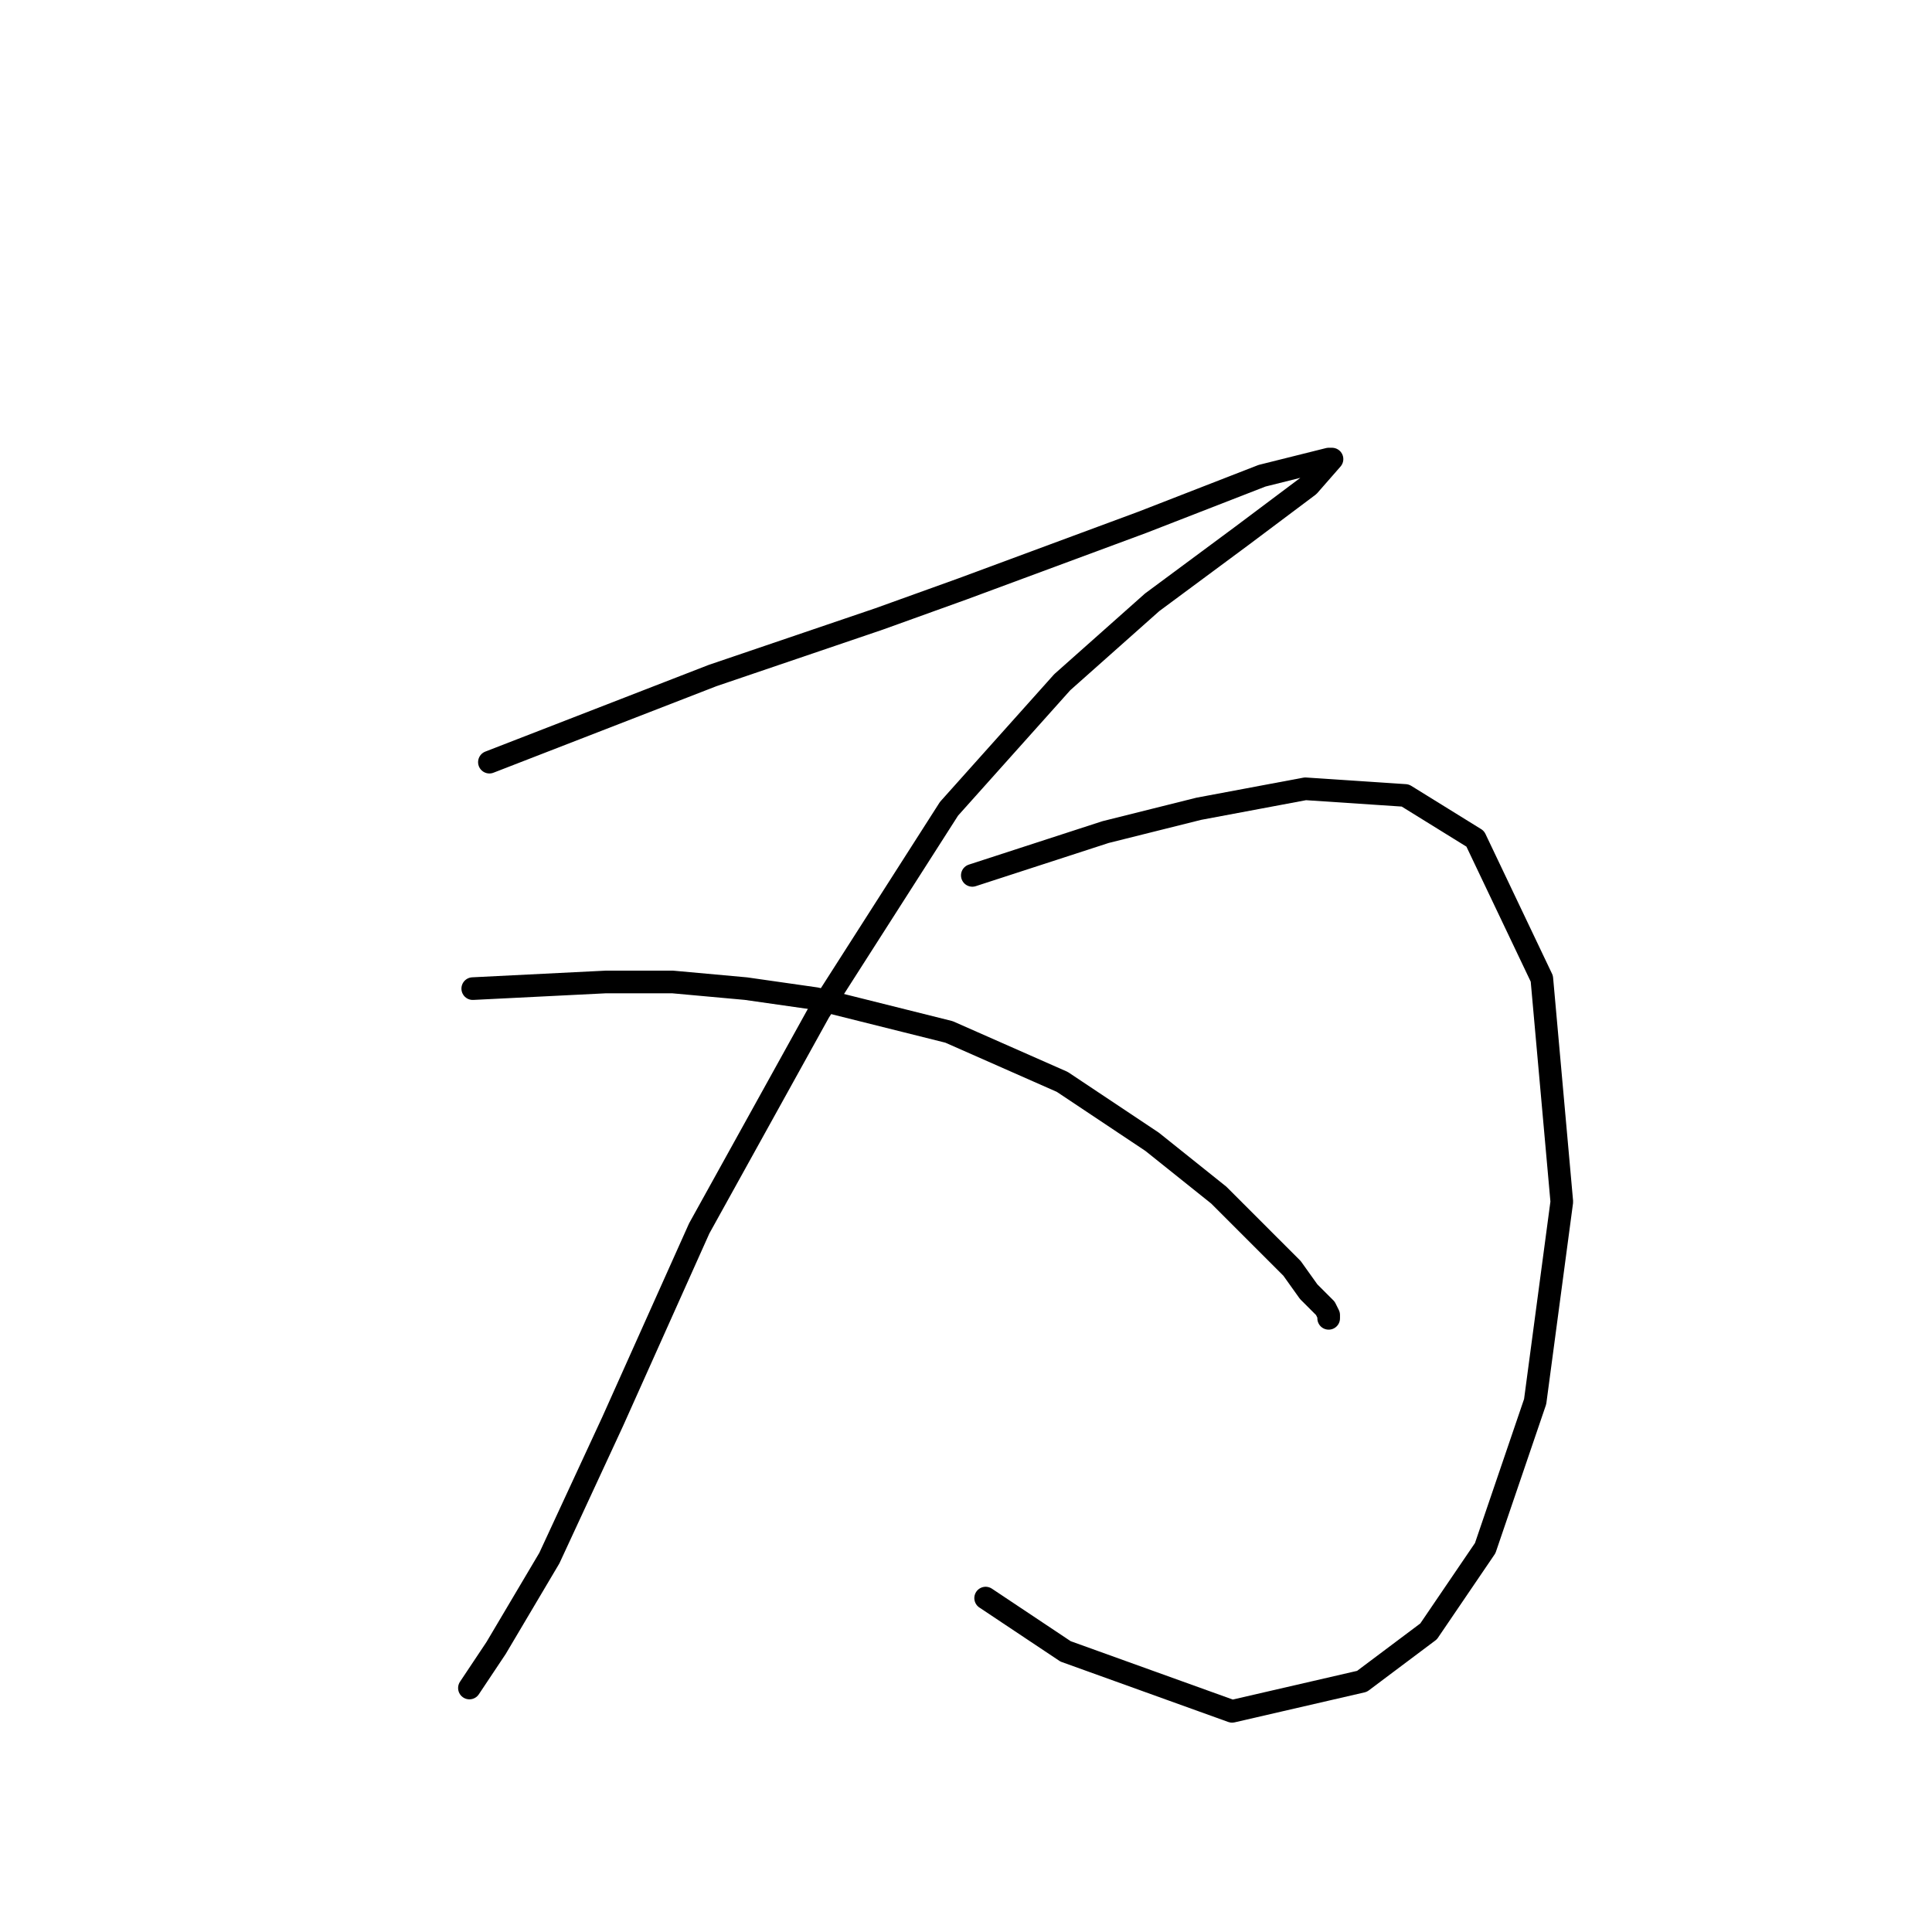 <?xml version="1.0" standalone="no"?>
    <svg width="256" height="256" xmlns="http://www.w3.org/2000/svg" version="1.1">
    <polyline stroke="black" stroke-width="3" stroke-linecap="round" fill="transparent" stroke-linejoin="round" points="64.849 100.989 94.416 89.515 116.481 82.013 127.513 78.042 151.343 69.216 167.23 63.037 176.056 60.831 176.497 60.831 173.408 64.361 164.582 70.981 152.667 79.807 140.752 90.398 125.748 107.167 108.537 134.086 92.65 162.771 81.177 188.366 72.792 206.459 65.731 218.375 62.201 223.67 62.201 223.67 " />
        <polyline stroke="black" stroke-width="3" stroke-linecap="round" fill="transparent" stroke-linejoin="round" points="62.642 130.997 80.294 130.115 89.12 130.115 98.829 130.997 108.096 132.321 125.748 136.734 140.752 143.354 152.667 151.297 161.493 158.358 167.23 164.095 171.202 168.066 173.408 171.156 174.732 172.479 175.615 173.362 176.056 174.245 176.056 174.686 176.056 174.686 " />
        <polyline stroke="black" stroke-width="3" stroke-linecap="round" fill="transparent" stroke-linejoin="round" points="128.837 115.993 146.489 110.256 158.845 107.167 172.967 104.52 186.206 105.402 195.473 111.139 204.299 129.674 206.947 159.241 203.416 185.718 196.797 205.136 189.295 216.168 180.469 222.788 163.258 226.759 141.193 218.816 130.602 211.755 130.602 211.755 " />
        </svg>